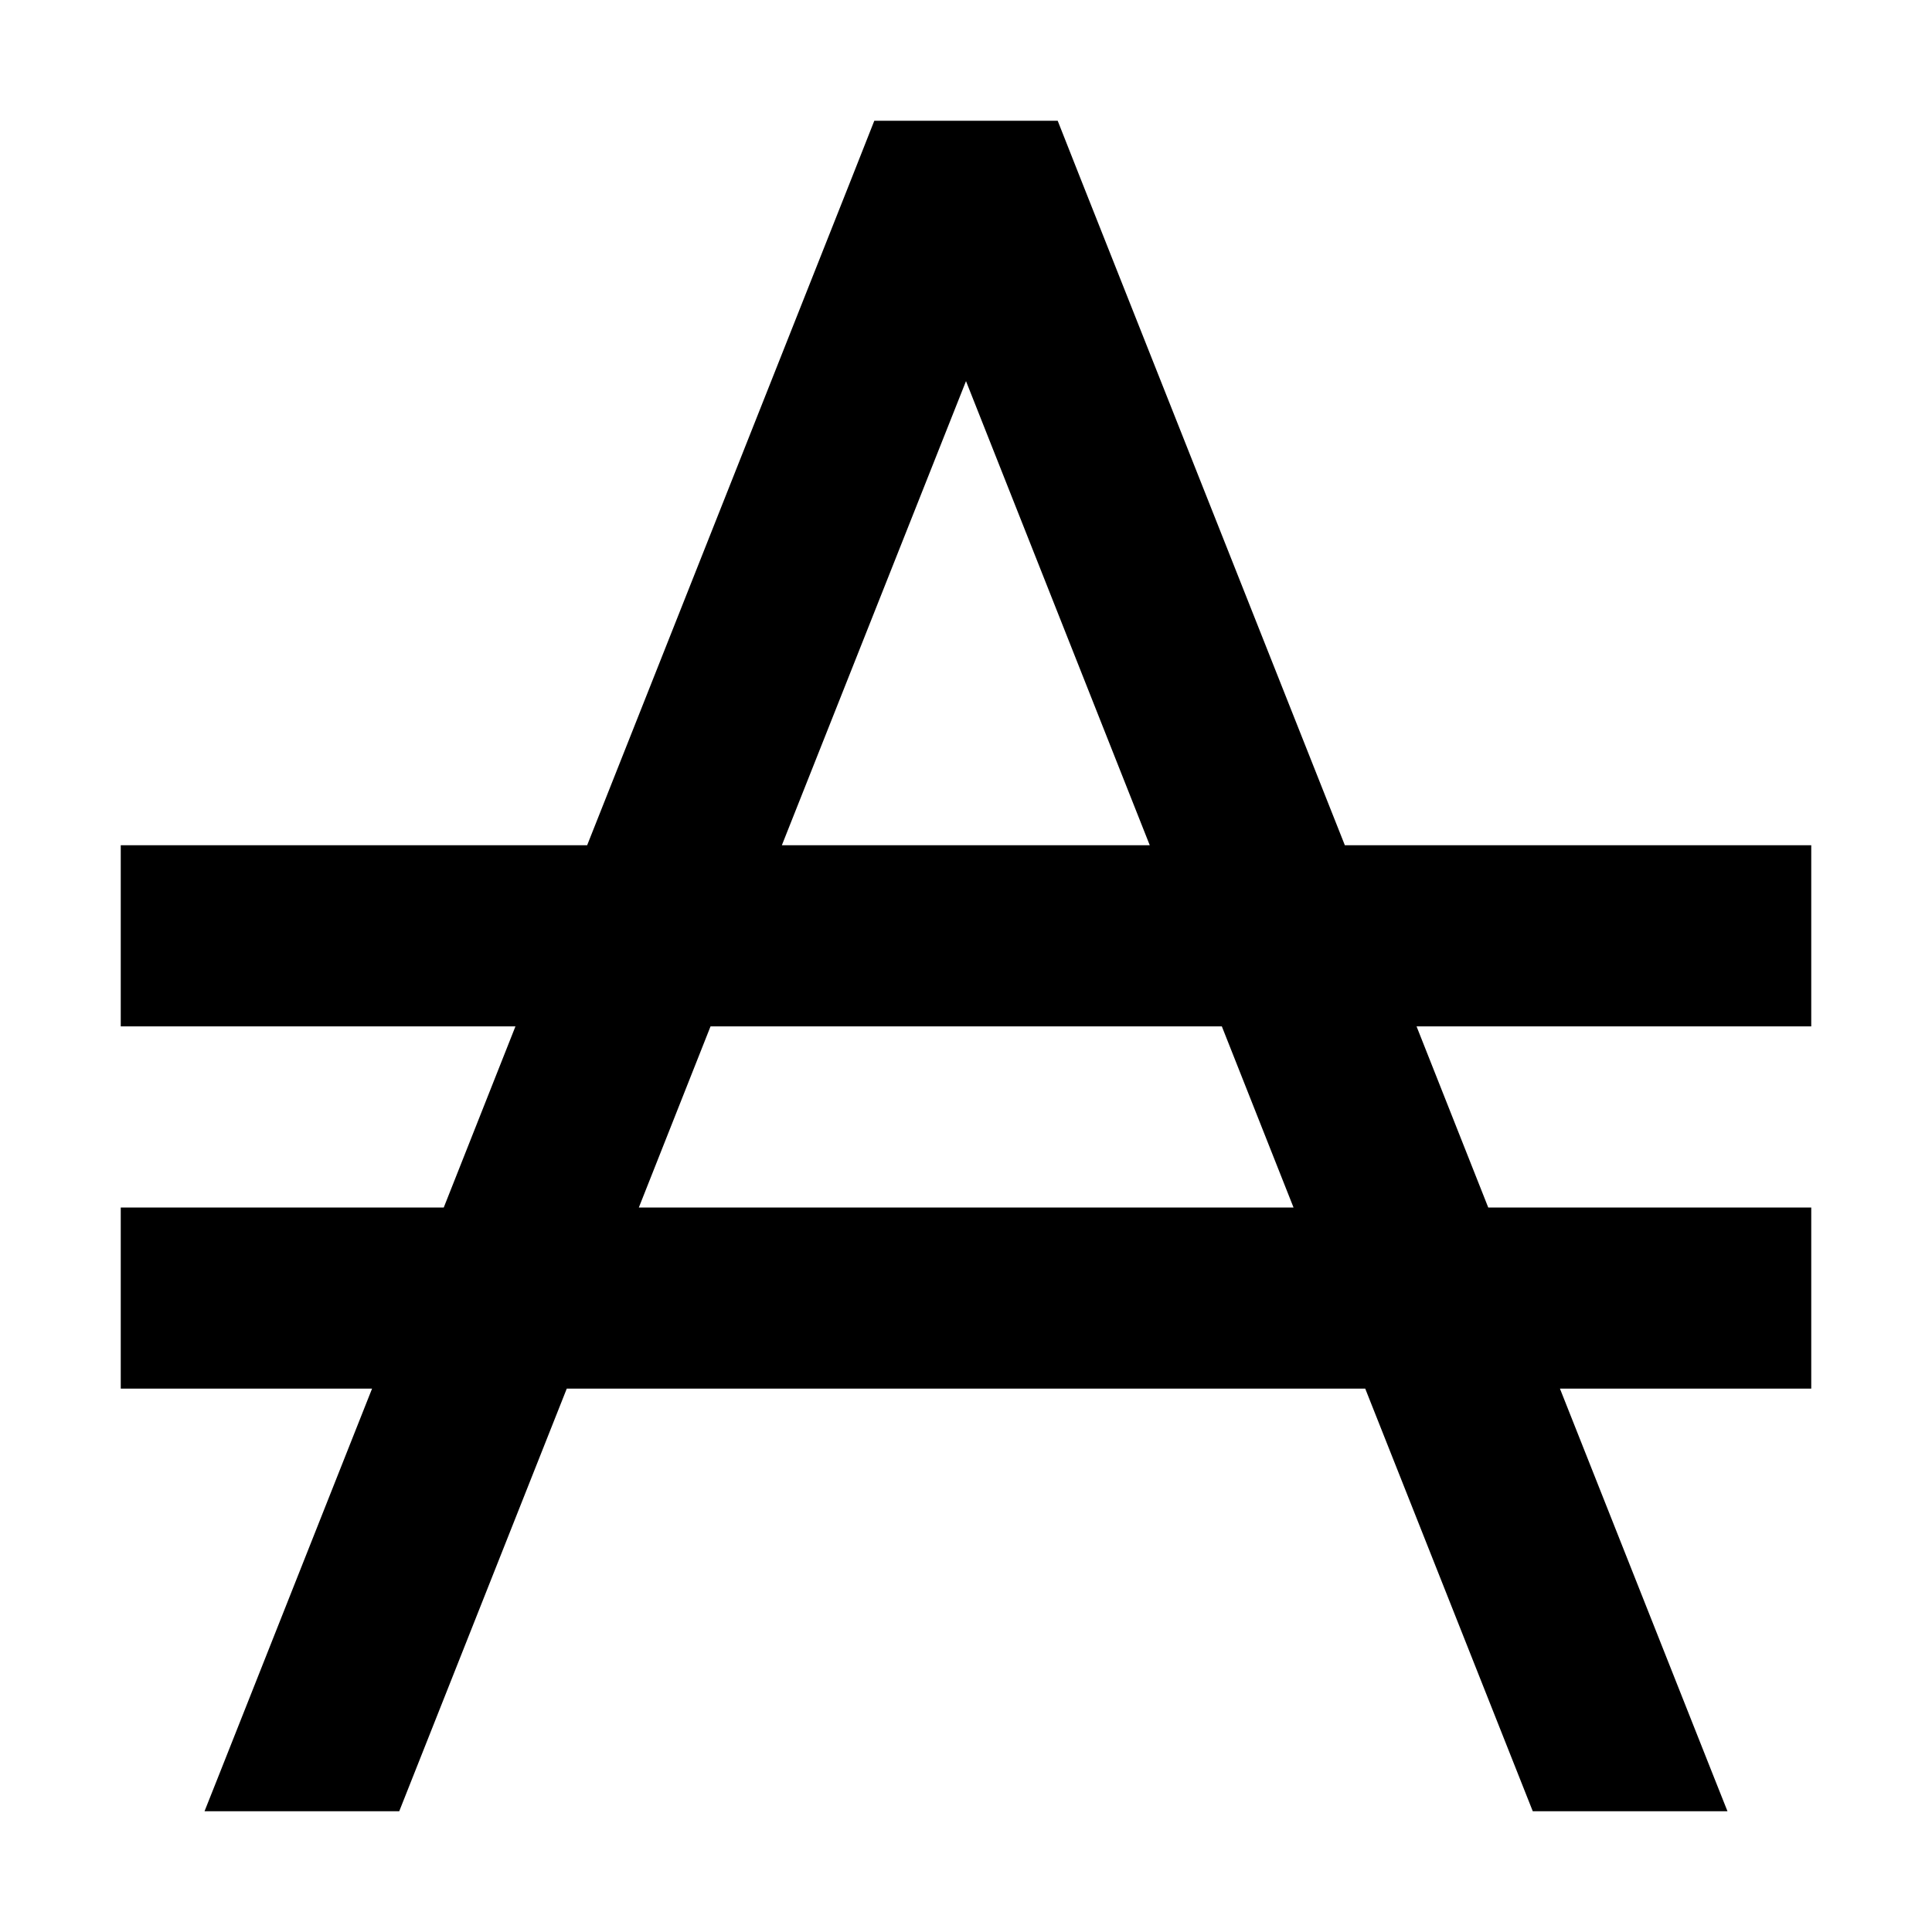 <svg xmlns="http://www.w3.org/2000/svg" width="24" height="24" viewBox="0 0 448 512">
    <path d="M199.7 32L216 32l16 0 16.3 0 6 15.2L324.4 224l99.6 0 24 0 0 48-24 0-80.6 0 19 48 61.6 0 24 0 0 48-24 0-42.6 0 40.9 103.2 3.5 8.8-51.6 0L329.8 368l-211.6 0L73.8 480l-51.6 0 3.5-8.8L66.6 368 24 368 0 368l0-48 24 0 61.6 0 19-48L24 272 0 272l0-48 24 0 99.6 0L193.7 47.2l6-15.2zM224 101L175.2 224l97.5 0L224 101zM137.2 320l173.6 0-19-48-135.5 0-19 48z"/>
</svg>